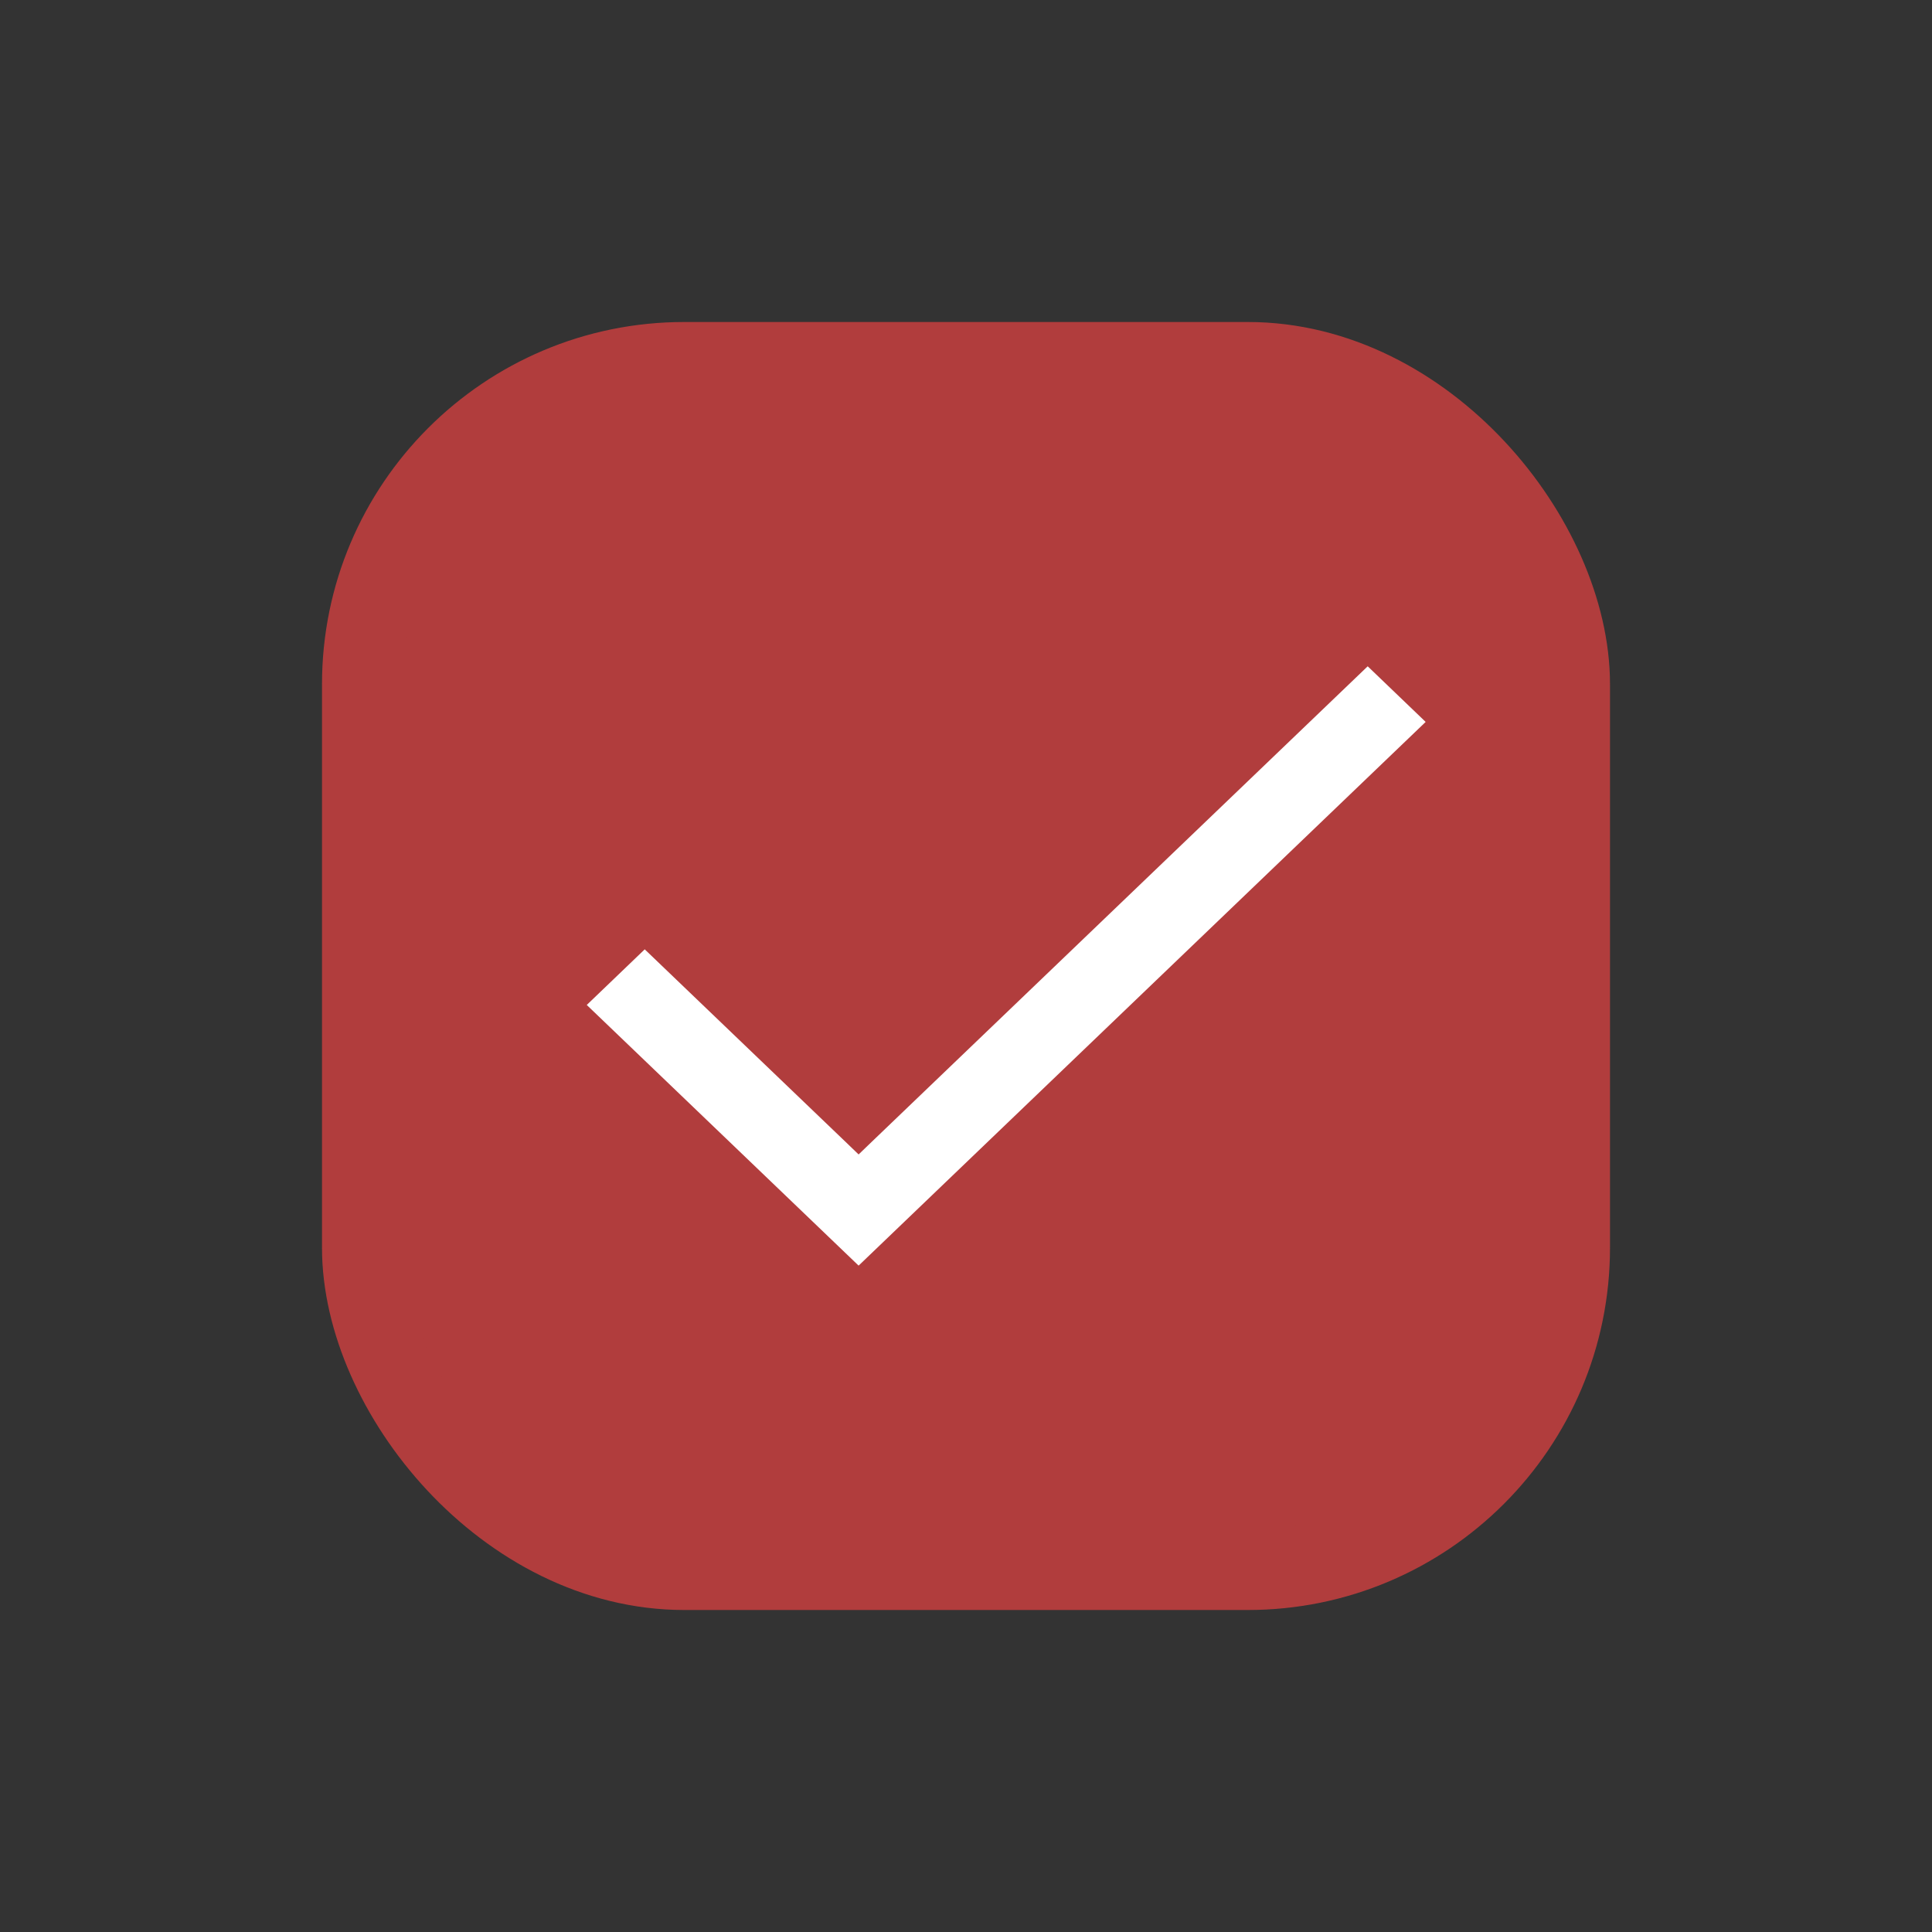 <?xml version="1.0" encoding="UTF-8"?>
<svg width="24px" height="24px" viewBox="0 0 24 24" version="1.1" xmlns="http://www.w3.org/2000/svg" xmlns:xlink="http://www.w3.org/1999/xlink">
    <rect x="0" y="0" width="24" height="24" fill="#333333" stroke="none"/>
    <title>mobile/svg/filledboxtick</title>
    <g id="mobile/svg/filledboxtick" stroke="none" stroke-width="1" fill="none" fill-rule="evenodd">
        <rect id="Rectangle" stroke="#B13D3D" fill="#B13D3D" x="4.5" y="4.5" width="15" height="15" rx="4"></rect>
        <path d="M16.99,8.277 L17.71,8.968 L10.666,15.722 L7.289,12.484 L8.009,11.793 L10.528,14.208 L10.666,14.341 L10.804,14.208 L16.99,8.277 Z" id="Combined-Shape" fill="#FFFFFF" fill-rule="nonzero"></path>
    </g>
</svg>